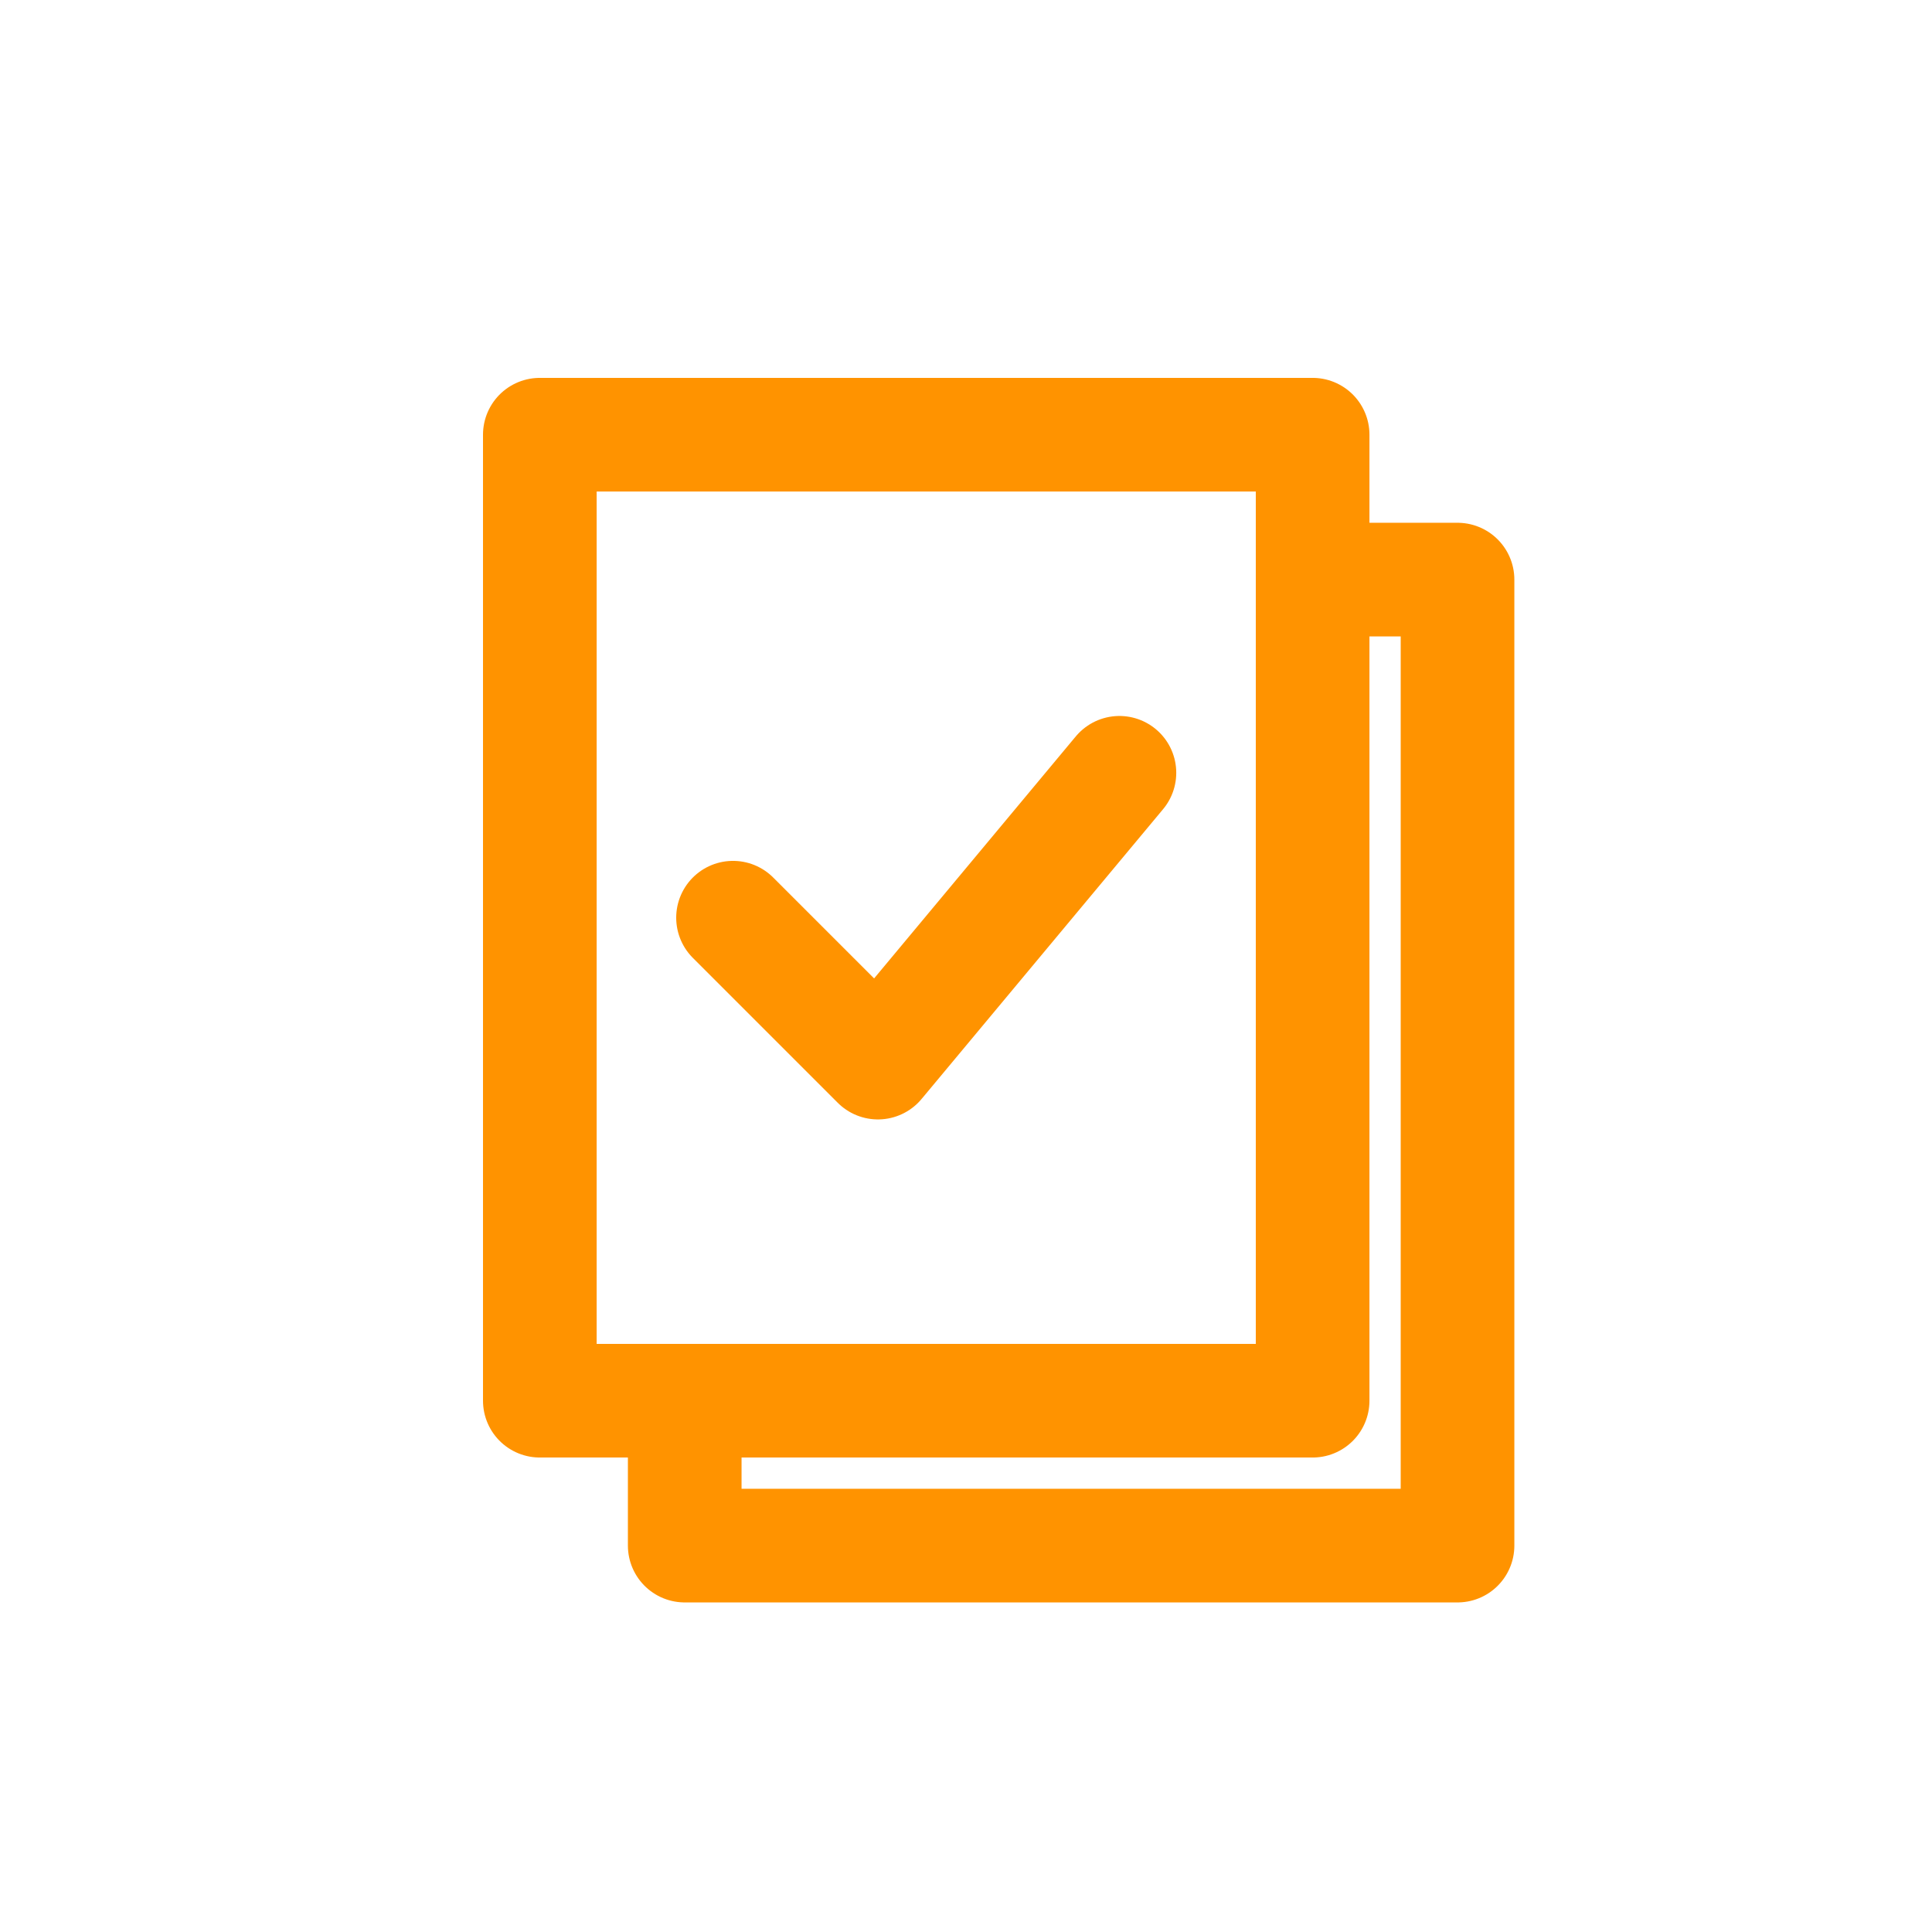 <svg xmlns="http://www.w3.org/2000/svg" width="34" height="34" viewBox="0 0 34 34">
    <defs>
        <clipPath id="d7bmtlu33a">
            <path data-name="사각형 1470" transform="translate(312 214)" style="stroke:#ff9300;fill:#fff" d="M0 0h34v34H0z"/>
        </clipPath>
    </defs>
    <g data-name="마스크 그룹 1624" transform="translate(-312 -214)" style="clip-path:url(#d7bmtlu33a)">
        <g data-name="그룹 1742">
            <g data-name="그룹 1740">
                <path data-name="패스 2014" d="M-1.95 0H.6v17H-13v-2.55" transform="translate(337.05 224.2)" style="fill:none;stroke-linecap:round;stroke-linejoin:round;stroke-width:2px;stroke:#ff9300"/>
            </g>
            <path data-name="패스 2015" d="M24.6-14H11v-17h13.6z" transform="translate(310.5 252.65)" style="fill:none;stroke-linecap:round;stroke-linejoin:round;stroke-width:2px;stroke:#ff9300"/>
            <g data-name="그룹 1741">
                <path data-name="패스 2016" d="M0-.45 2.55 2.1 6.8-3" transform="translate(324.9 230.6)" style="fill:none;stroke-linecap:round;stroke-linejoin:round;stroke-width:2px;stroke:#ff9300"/>
            </g>
        </g>
    </g>
</svg>
